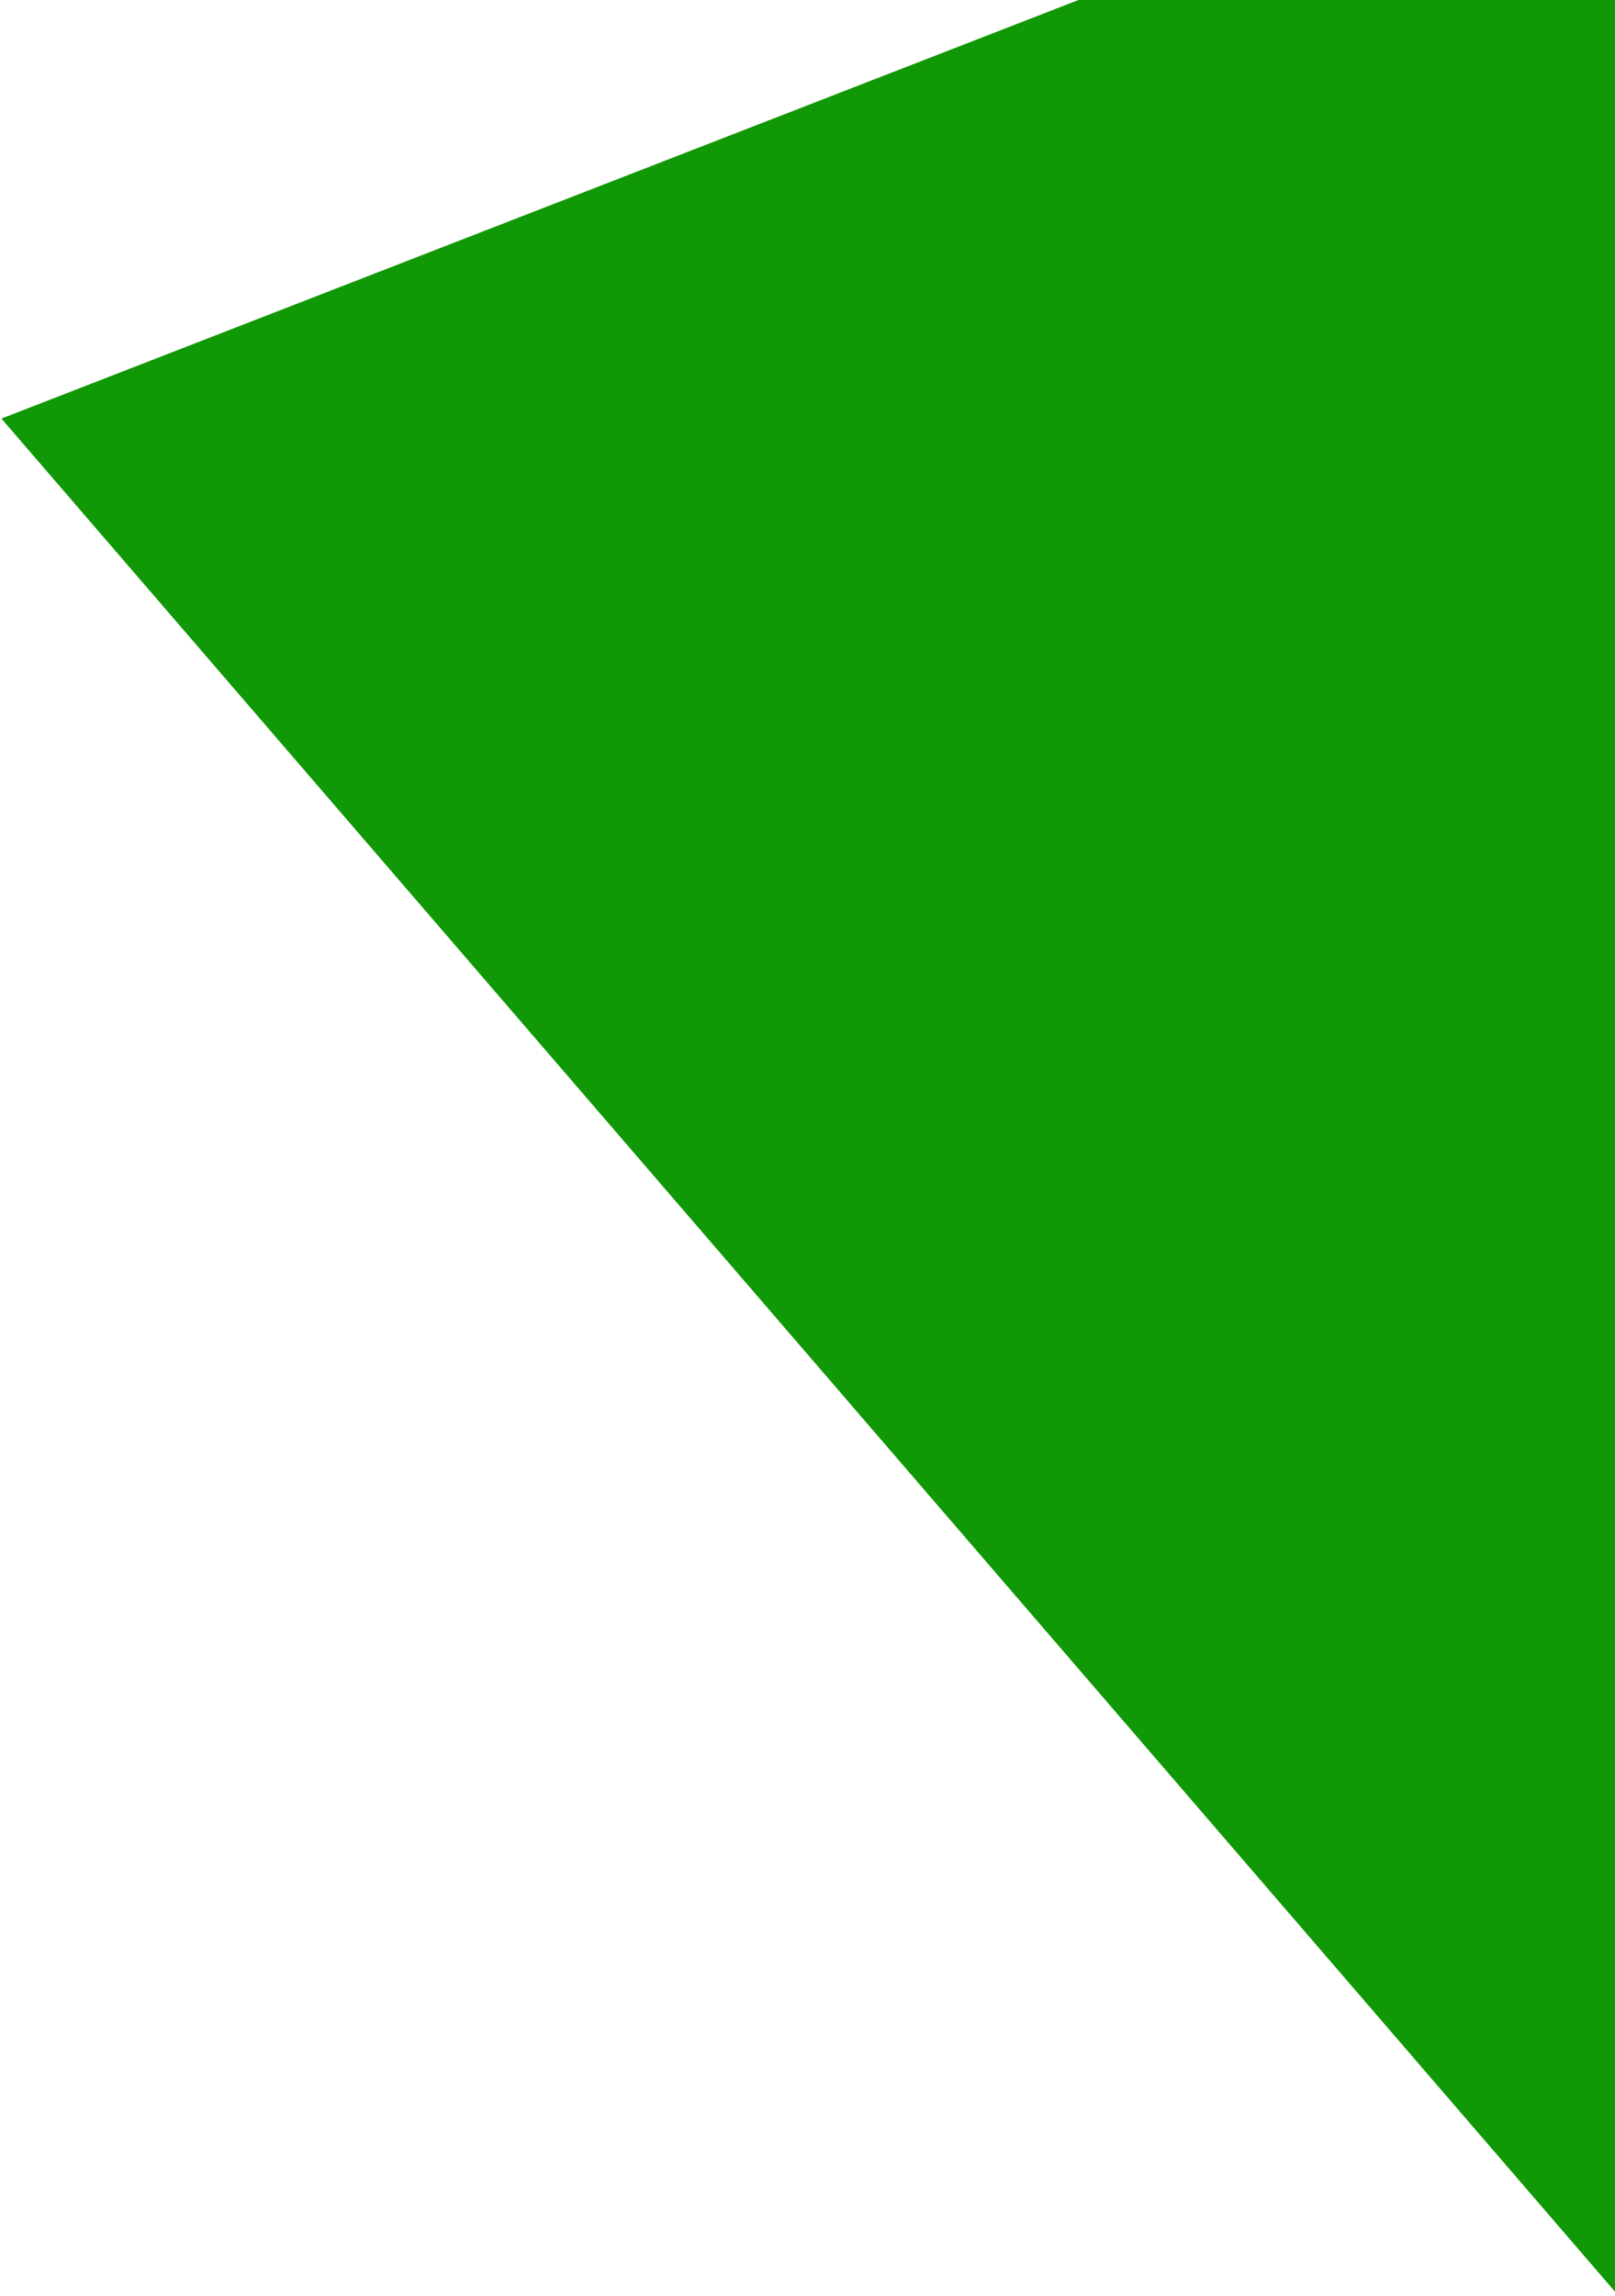 <svg width="760" height="1080" viewBox="0 0 760 1080" fill="none" xmlns="http://www.w3.org/2000/svg">
<path d="M809.509 1135.52L0.674 196.914L772.516 -102.957L809.509 1135.52Z" fill="#109806"/>
</svg>
